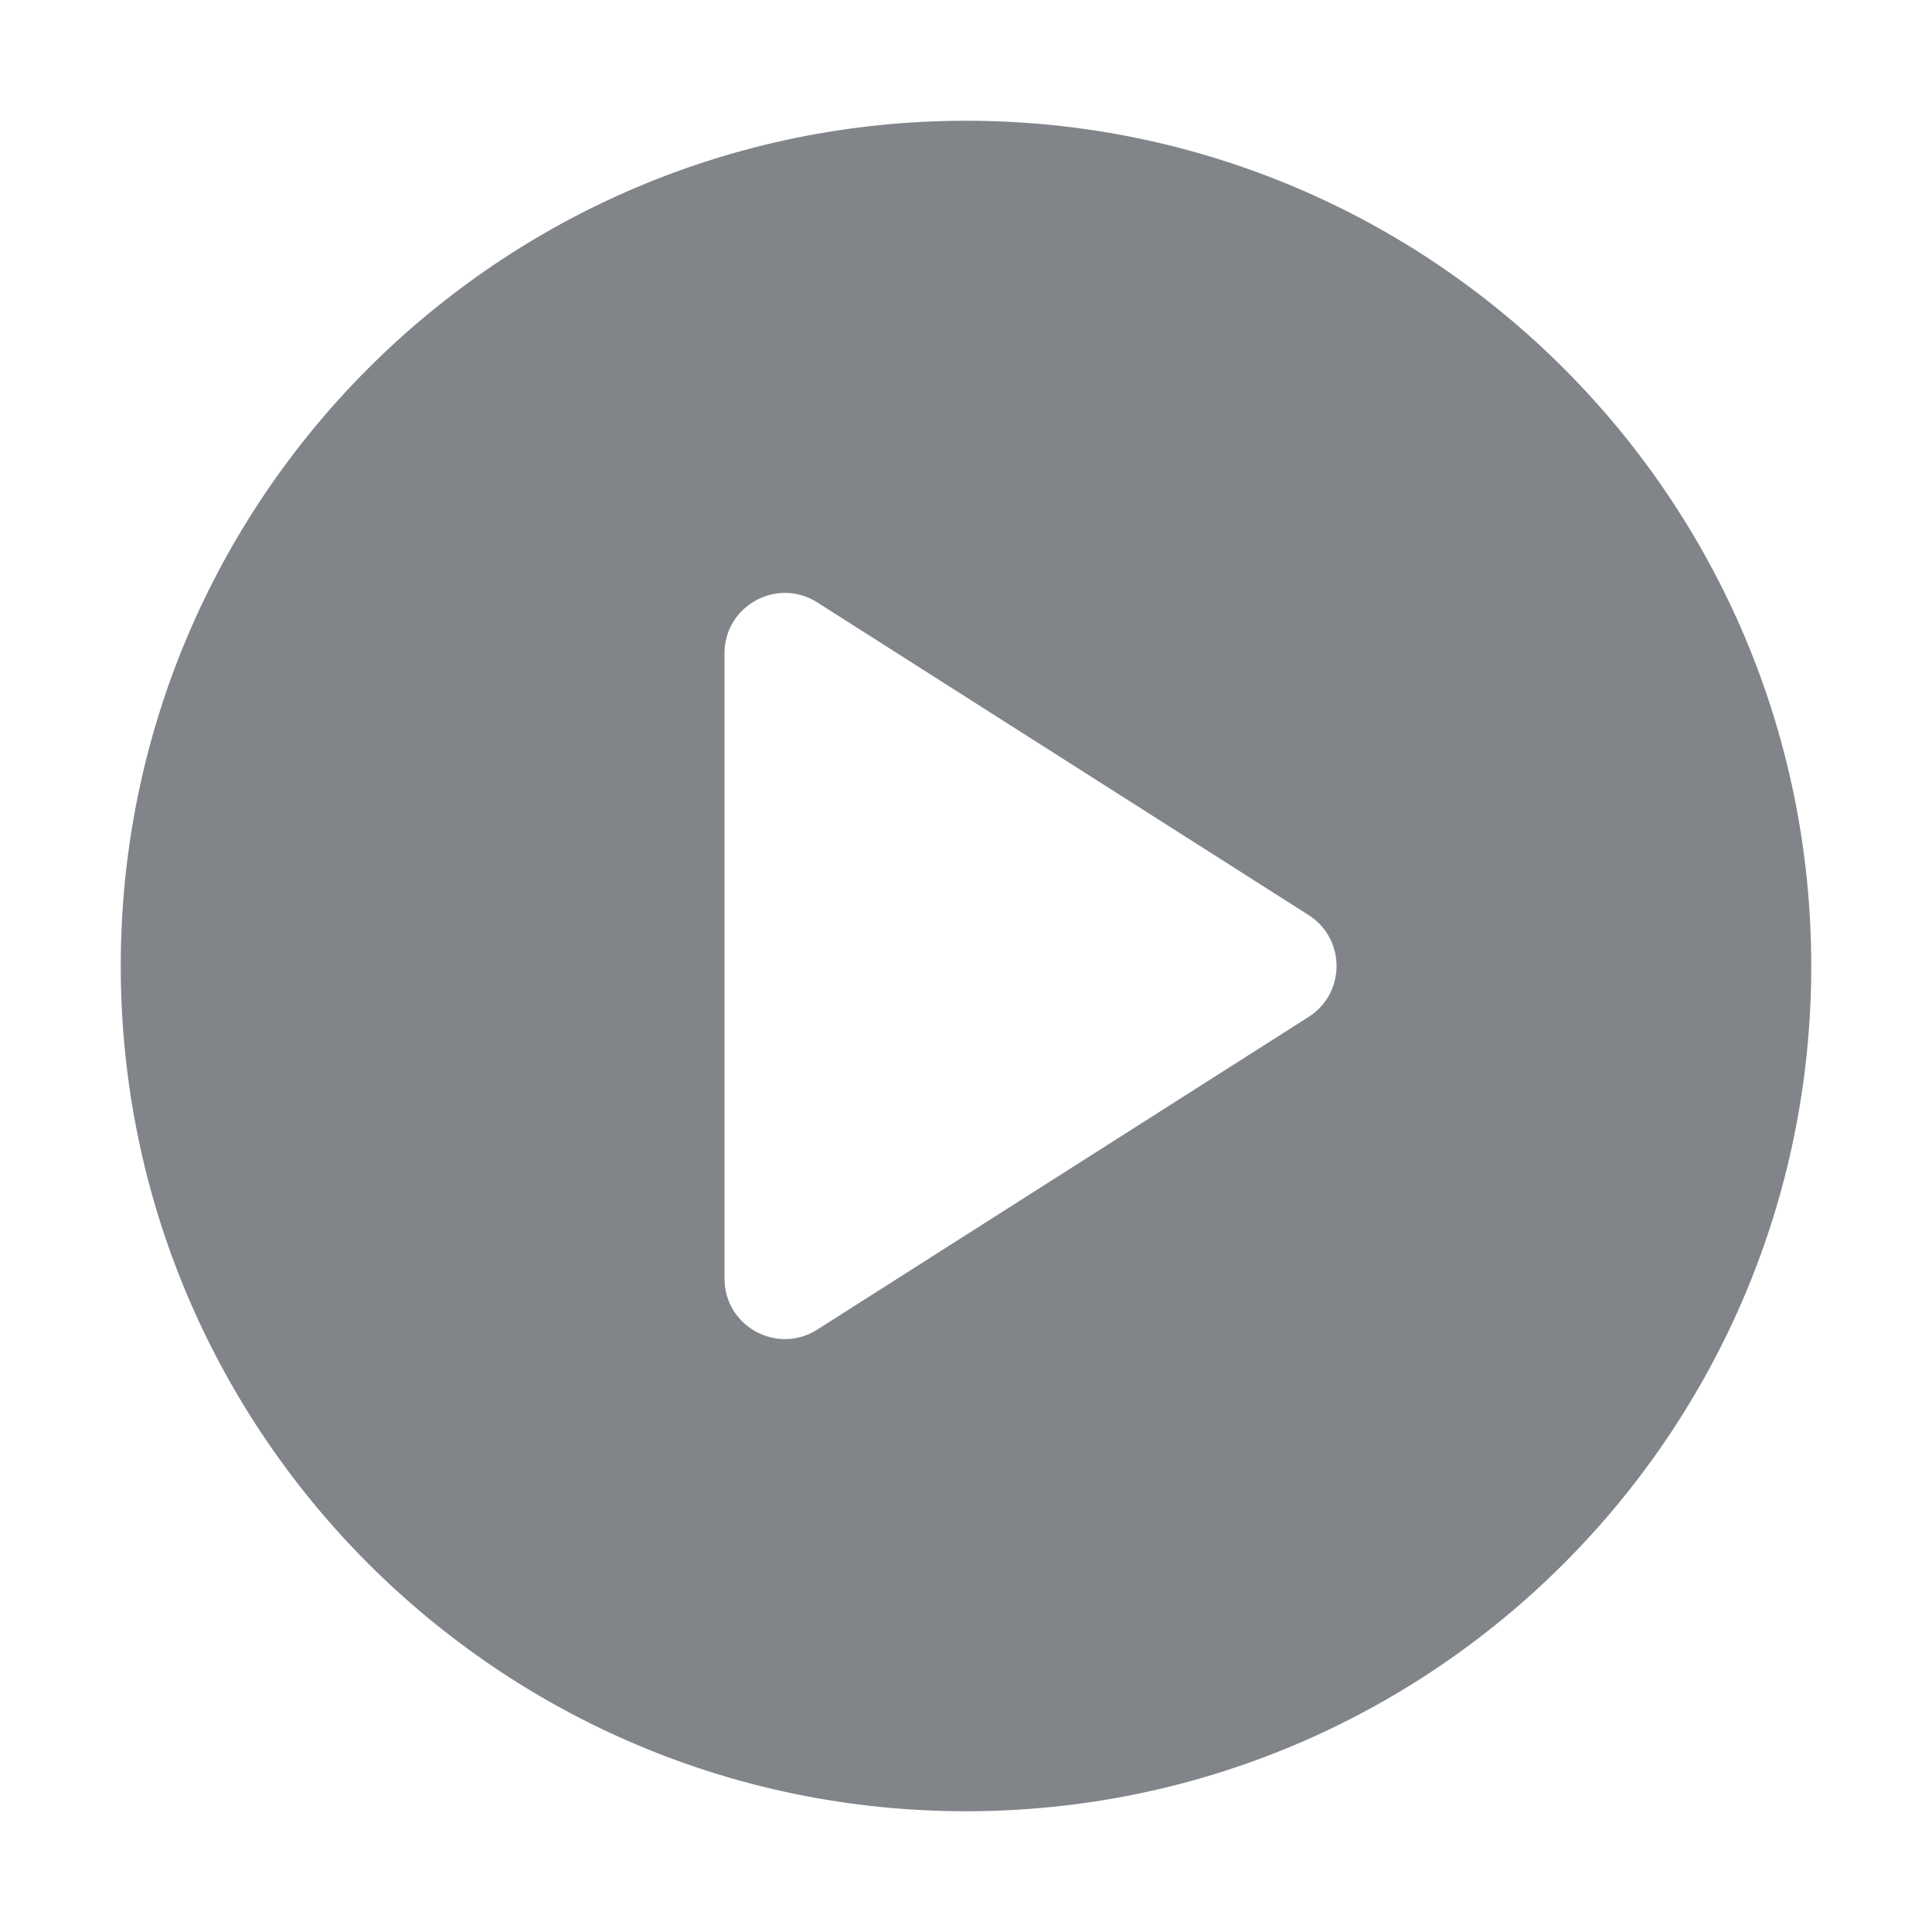 <svg width="32" height="32" viewBox="0 0 32 32" fill="none" xmlns="http://www.w3.org/2000/svg">
<path fill-rule="evenodd" clip-rule="evenodd" d="M16 30C23.732 30 30 23.732 30 16C30 8.268 23.732 2 16 2C8.268 2 2 8.268 2 16C2 23.732 8.268 30 16 30ZM12 10.822C12 10.033 12.871 9.554 13.537 9.978L21.674 15.156C22.292 15.549 22.292 16.451 21.674 16.844L13.537 22.022C12.871 22.446 12 21.967 12 21.178V10.822Z" fill="#818589"/>
</svg>
